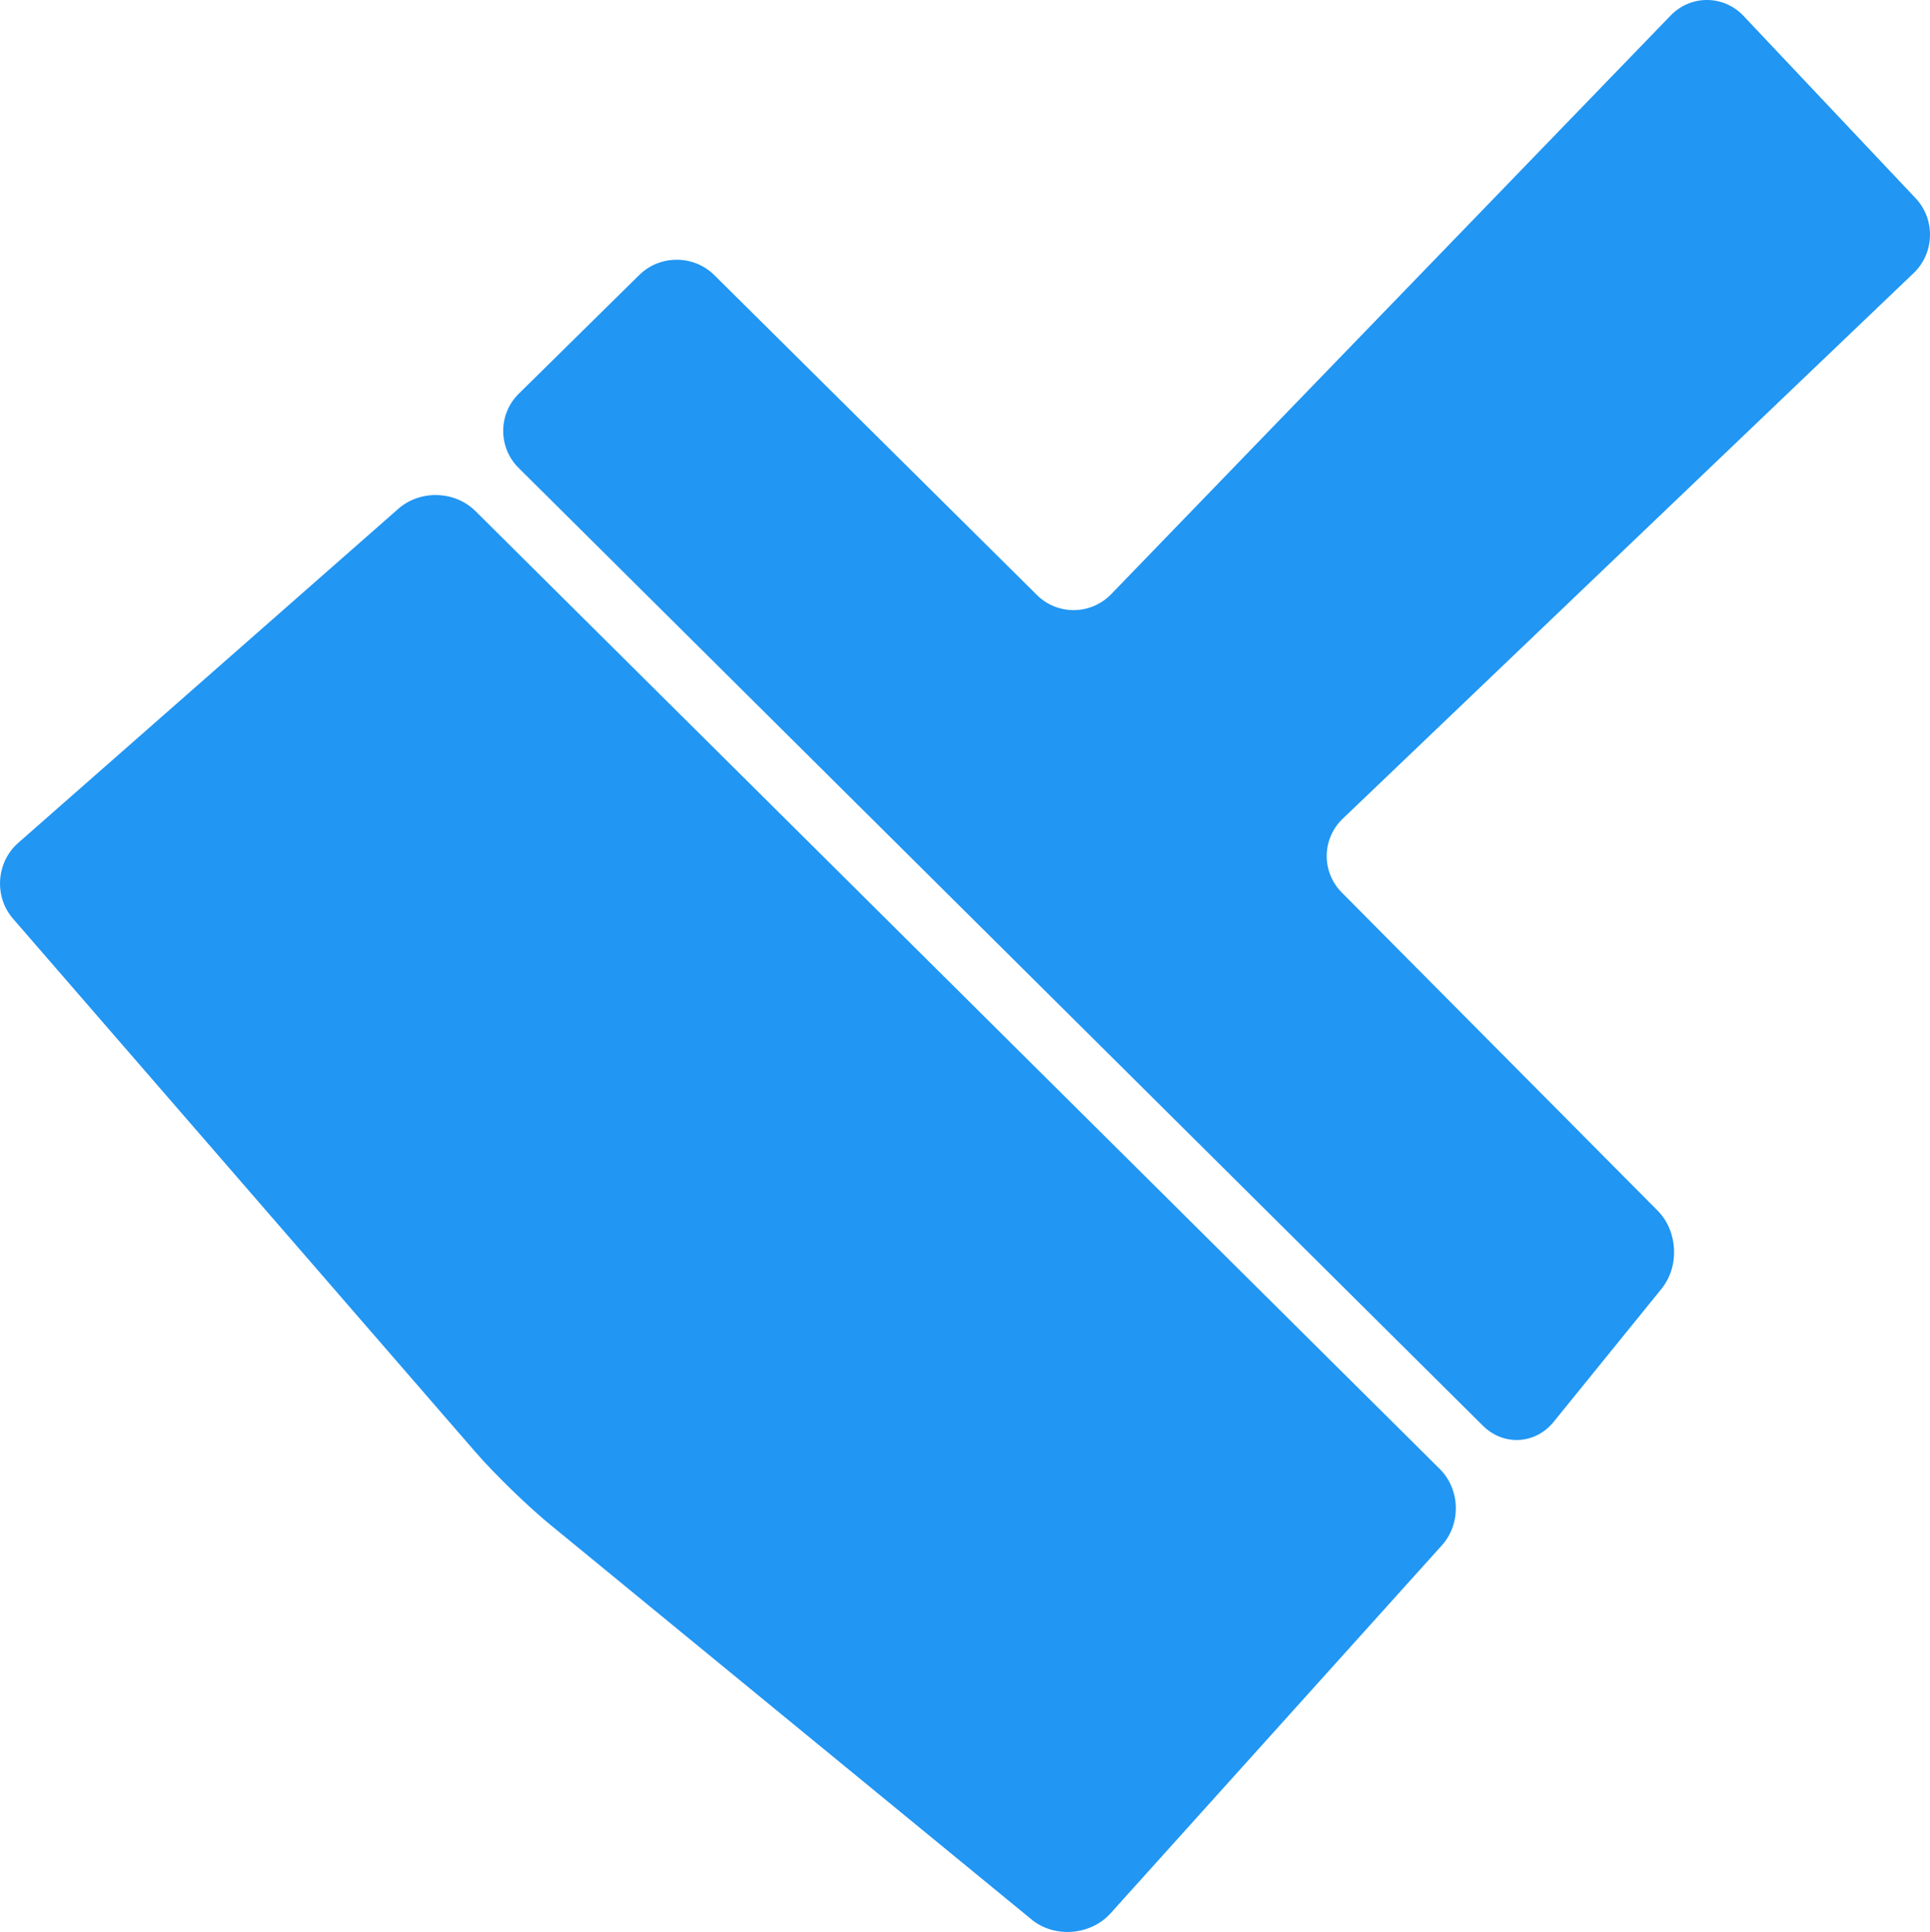 <?xml version="1.0" encoding="utf-8"?>
<!-- Generator: Adobe Illustrator 15.1.0, SVG Export Plug-In . SVG Version: 6.00 Build 0)  -->
<!DOCTYPE svg PUBLIC "-//W3C//DTD SVG 1.1//EN" "http://www.w3.org/Graphics/SVG/1.1/DTD/svg11.dtd">
<svg version="1.1" id="Layer_1" xmlns="http://www.w3.org/2000/svg" xmlns:xlink="http://www.w3.org/1999/xlink" x="0px" y="0px"
	 width="36.582px" height="36.611px" viewBox="0.123 0.949 36.582 36.611" enable-background="new 0.123 0.949 36.582 36.611"
	 xml:space="preserve">
<g>
	<path fill="#2196F3" d="M25.556,17.863c-0.388-0.39-0.38-1.021,0.018-1.4l10.822-10.34c0.397-0.38,0.414-1.018,0.036-1.418
		l-3.261-3.454c-0.378-0.4-0.999-0.403-1.382-0.008L21.183,12.21c-0.383,0.395-1.015,0.402-1.405,0.015l-6.116-6.063
		c-0.391-0.387-1.03-0.388-1.422-0.002L9.956,8.41C9.564,8.796,9.563,9.429,9.953,9.816l18.277,18.15
		c0.391,0.388,0.993,0.355,1.34-0.071l2.045-2.522c0.347-0.427,0.313-1.096-0.075-1.485L25.556,17.863z"/>
</g>
<g>
	<path fill="#2196F3" d="M21.173,37.206c-0.368,0.409-1.028,0.473-1.468,0.141l-9.142-7.496c-0.427-0.348-1.07-0.972-1.43-1.388
		L0.36,18.347c-0.354-0.421-0.305-1.063,0.109-1.426l7.205-6.331c0.414-0.363,1.071-0.343,1.461,0.044l18.277,18.151
		c0.391,0.388,0.409,1.039,0.041,1.448L21.173,37.206z"/>
</g>
</svg>
